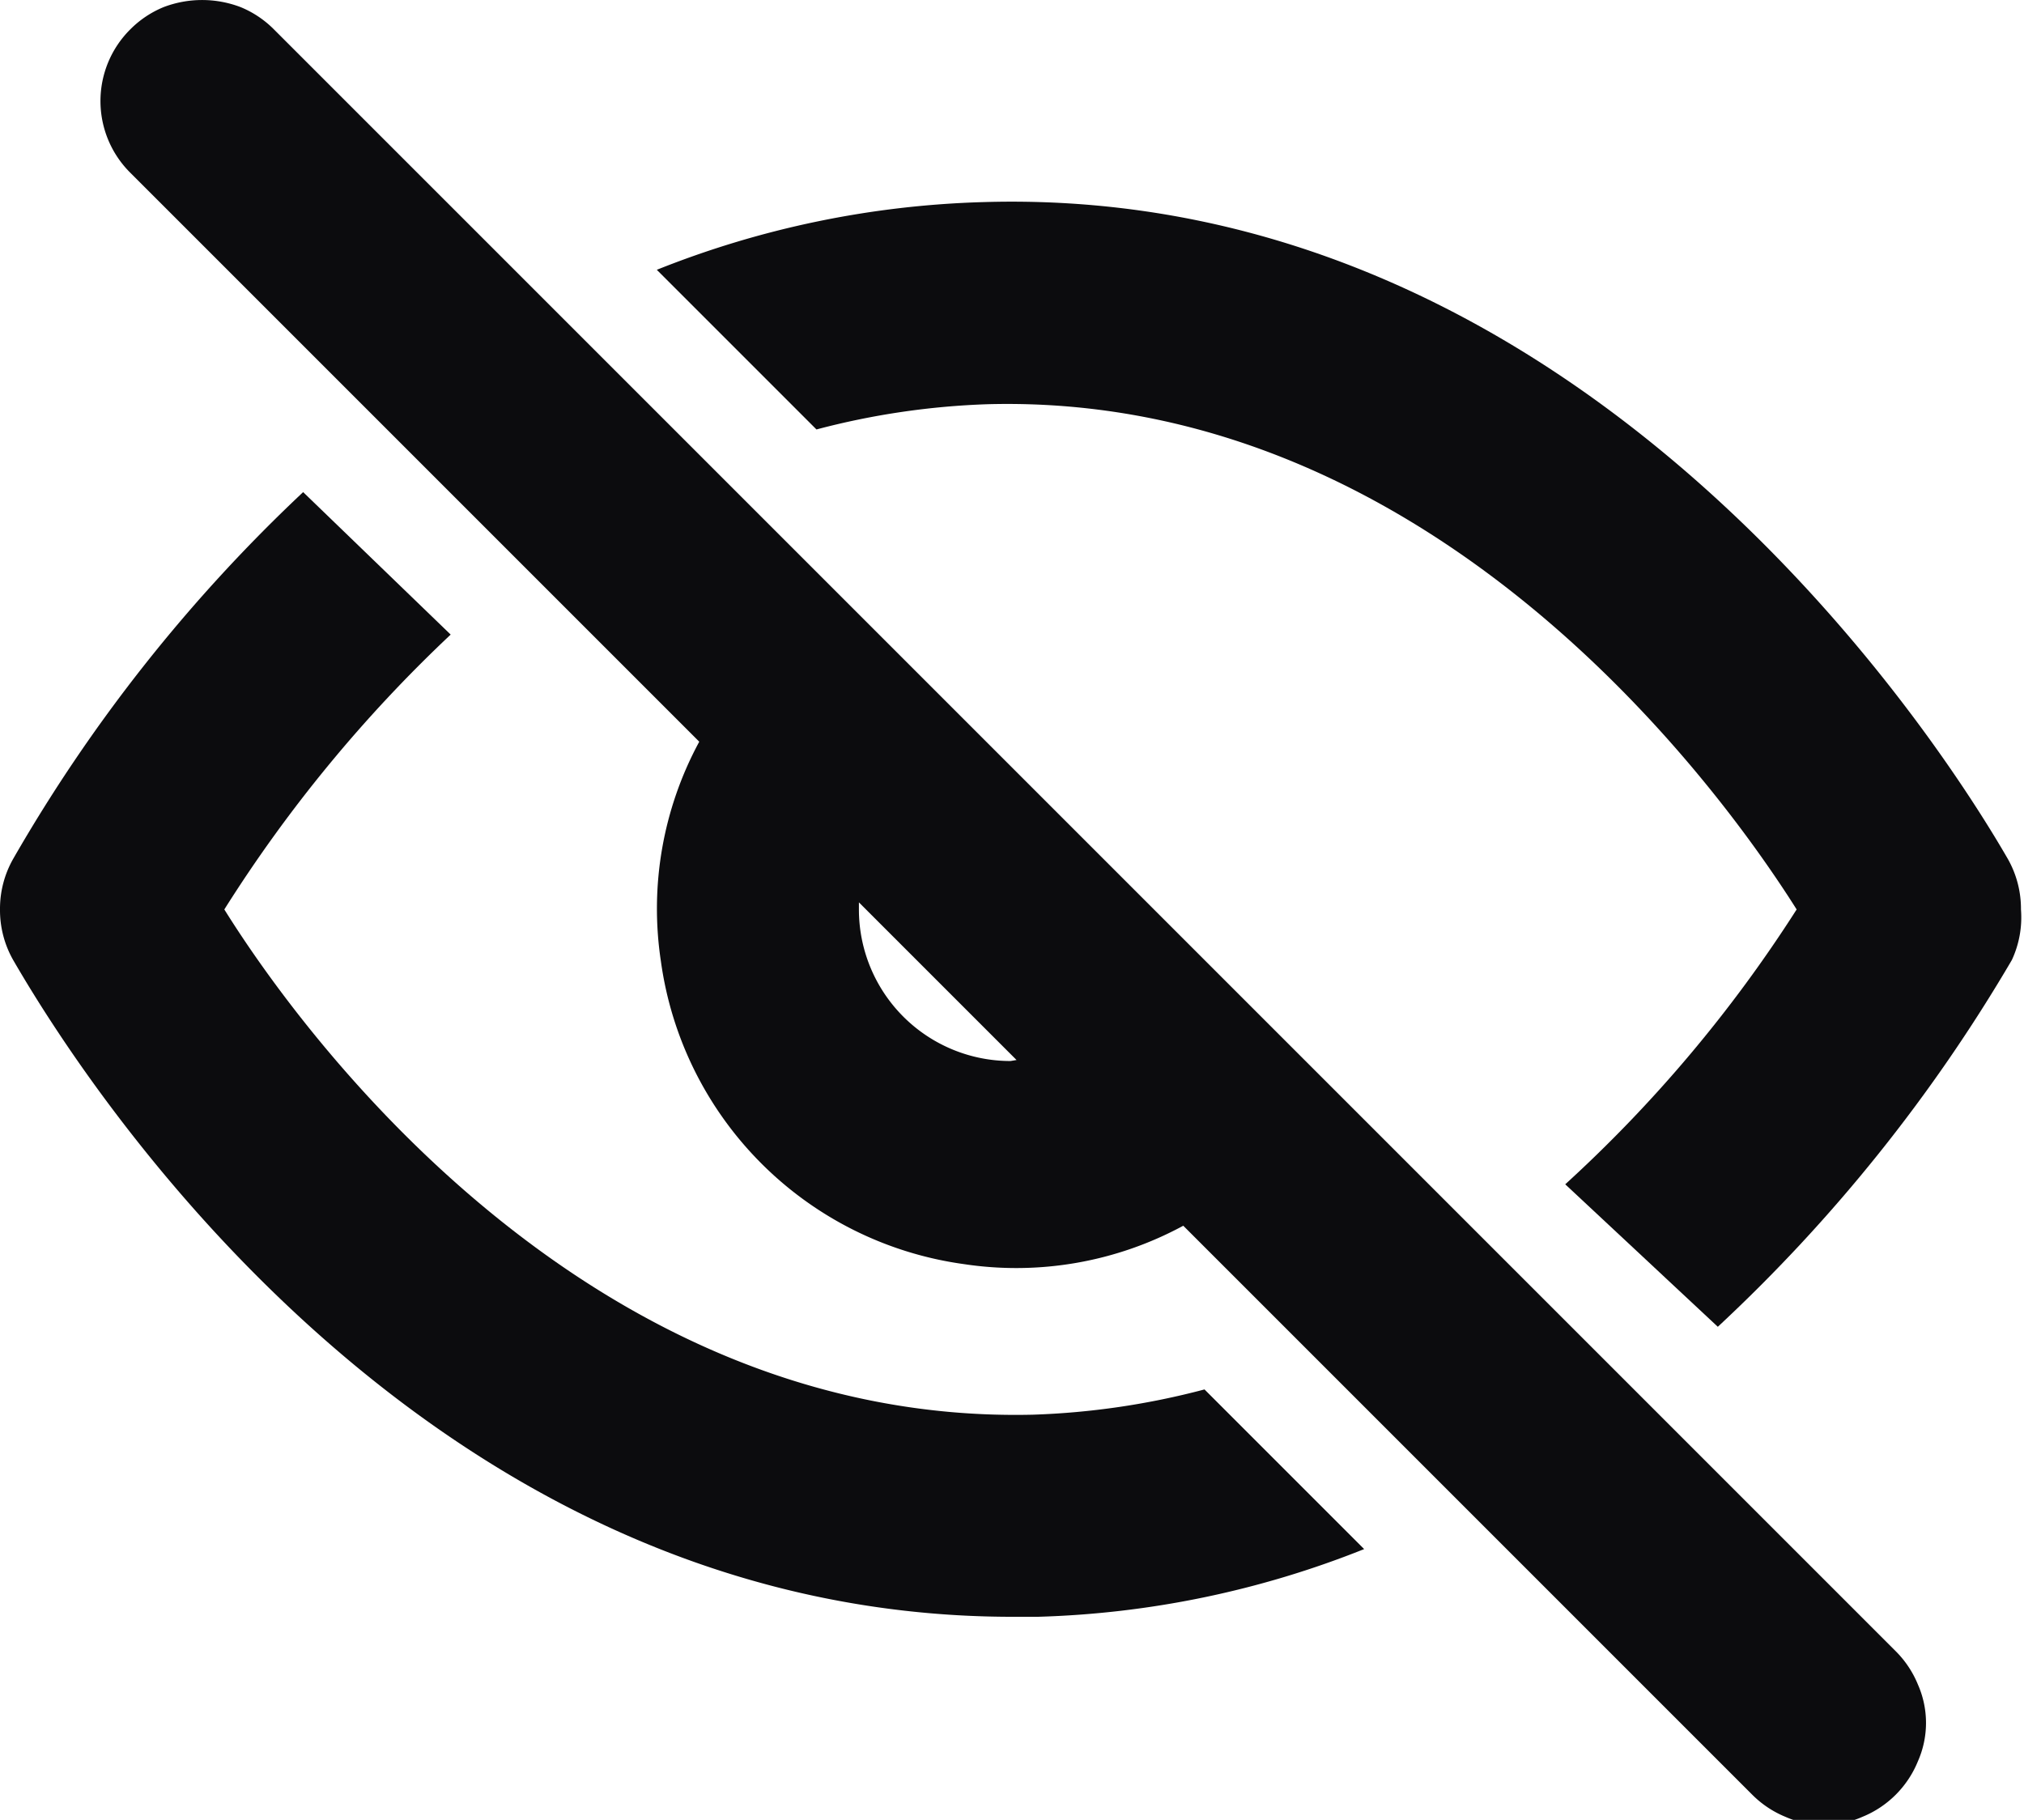 <svg id="Слой_1" data-name="Слой 1" xmlns="http://www.w3.org/2000/svg" viewBox="0 0 20.03 18.01"><defs><style>.cls-1{fill:#0c0c0e;}</style></defs><path class="cls-1" d="M4.71,3.29a1,1,0,0,0-.33-.22,1.07,1.07,0,0,0-.76,0,1,1,0,0,0-.33.22,1,1,0,0,0,0,1.42l5.63,5.63a3.47,3.47,0,0,0-.38,2.17,3.51,3.51,0,0,0,3,3,3.47,3.47,0,0,0,2.17-.38l5.63,5.63a1,1,0,0,0,.33.22.94.94,0,0,0,.76,0,1,1,0,0,0,.55-.55.94.94,0,0,0,0-.76,1,1,0,0,0-.22-.33ZM12,13.5A1.5,1.5,0,0,1,10.5,12v-.07l1.56,1.56Z" transform="translate(-2 -3)"/><path class="cls-1" d="M12.22,17c-4.3.1-7.12-3.59-8-5A13.93,13.93,0,0,1,6.46,9.28L5,7.87A15.74,15.74,0,0,0,2.13,11.5,1,1,0,0,0,2,12a1,1,0,0,0,.13.5c.63,1.09,4,6.5,9.89,6.5h.25a9.41,9.41,0,0,0,3.23-.67l-1.58-1.58A7.59,7.59,0,0,1,12.22,17Z" transform="translate(-2 -3)"/><path class="cls-1" d="M21.87,11.5C21.23,10.39,17.7,4.82,11.73,5a9.41,9.41,0,0,0-3.23.67l1.58,1.58A7.59,7.59,0,0,1,11.78,7c4.29-.11,7.11,3.59,8,5a13.55,13.55,0,0,1-2.29,2.72L19,16.13a16,16,0,0,0,2.91-3.63A1,1,0,0,0,22,12,1,1,0,0,0,21.87,11.5Z" transform="translate(-2 -3)"/></svg>